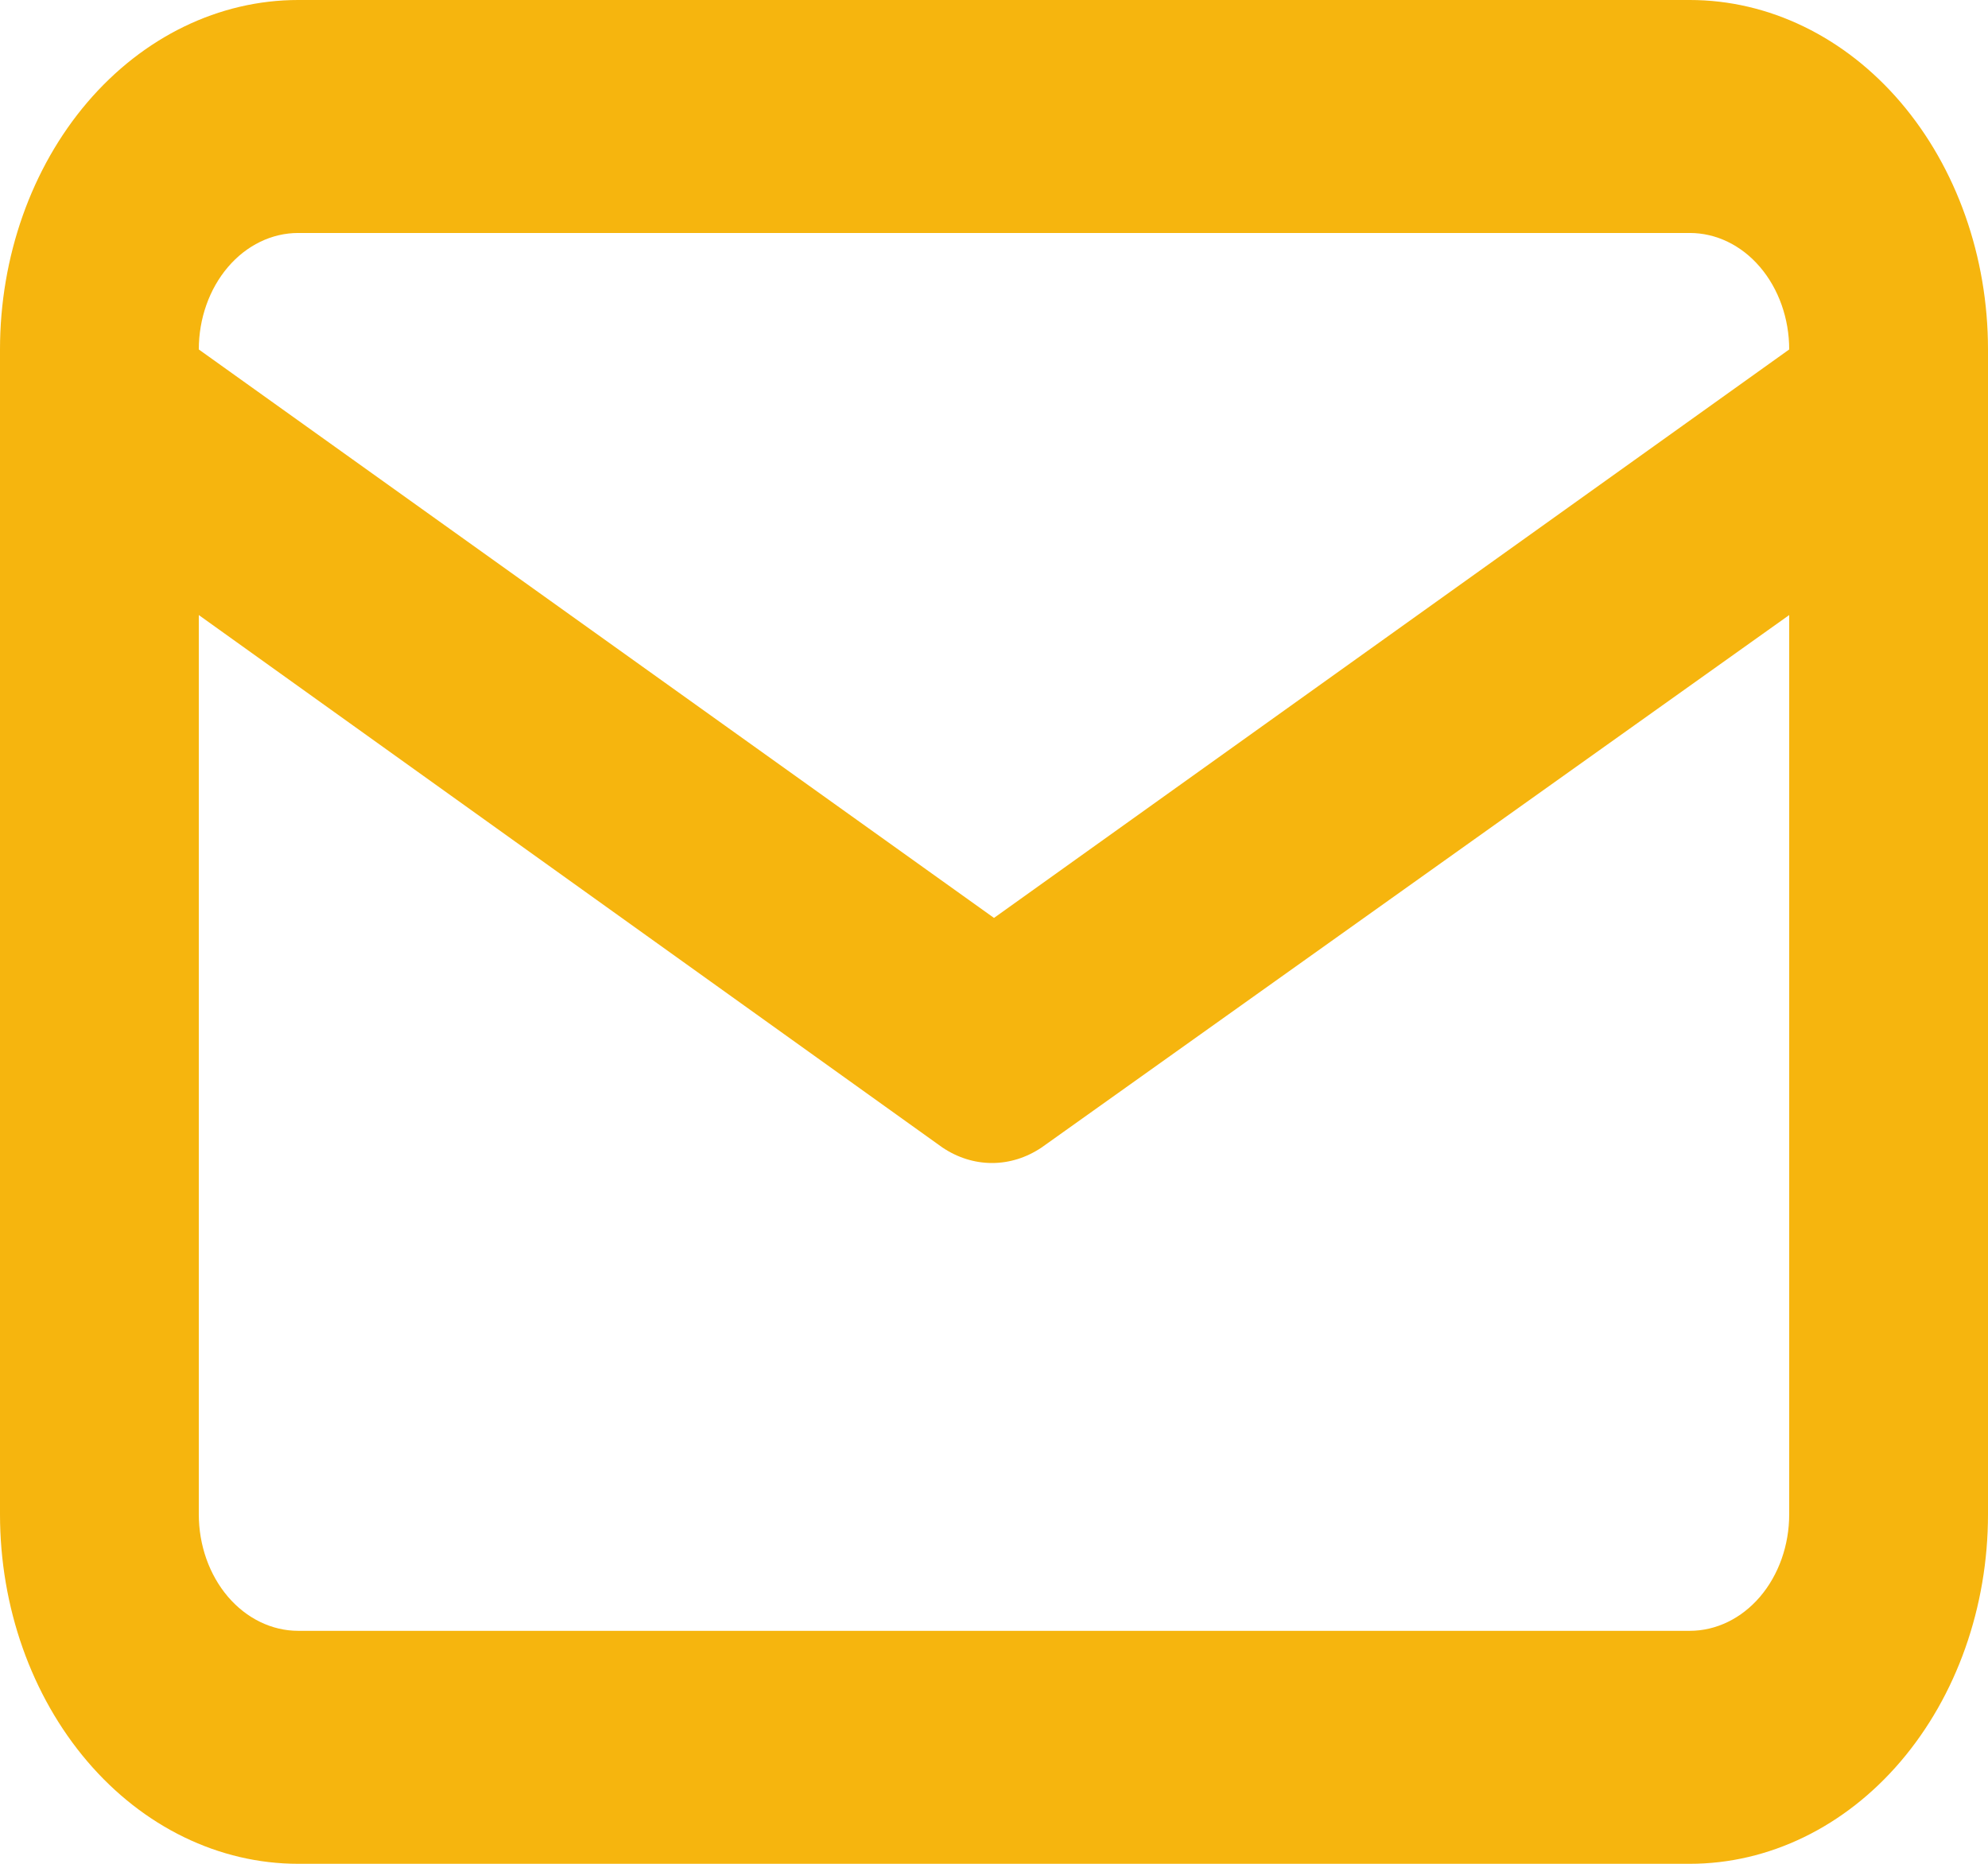 <svg width="32" height="30" viewBox="0 0 32 30" fill="none" xmlns="http://www.w3.org/2000/svg">
<path d="M27.2 -6.10352e-05H4.8C3.527 -6.10352e-05 2.306 0.593 1.406 1.647C0.506 2.702 0 4.133 0 5.625V24.375C0 25.867 0.506 27.297 1.406 28.352C2.306 29.407 3.527 30 4.8 30H27.2C28.473 30 29.694 29.407 30.594 28.352C31.494 27.297 32 25.867 32 24.375V5.625C32 4.133 31.494 2.702 30.594 1.647C29.694 0.593 28.473 -6.10352e-05 27.2 -6.10352e-05ZM4.8 3.75H27.2C27.624 3.75 28.031 3.947 28.331 4.299C28.631 4.651 28.8 5.128 28.8 5.625L16 14.775L3.2 5.625C3.2 5.128 3.369 4.651 3.669 4.299C3.969 3.947 4.376 3.75 4.8 3.75ZM28.8 24.375C28.8 24.872 28.631 25.349 28.331 25.701C28.031 26.052 27.624 26.25 27.2 26.25H4.8C4.376 26.25 3.969 26.052 3.669 25.701C3.369 25.349 3.2 24.872 3.2 24.375V9.9L15.168 18.469C15.411 18.633 15.687 18.72 15.968 18.72C16.249 18.72 16.525 18.633 16.768 18.469L28.8 9.9V24.375Z" fill="#F6B50E"/>
</svg>
